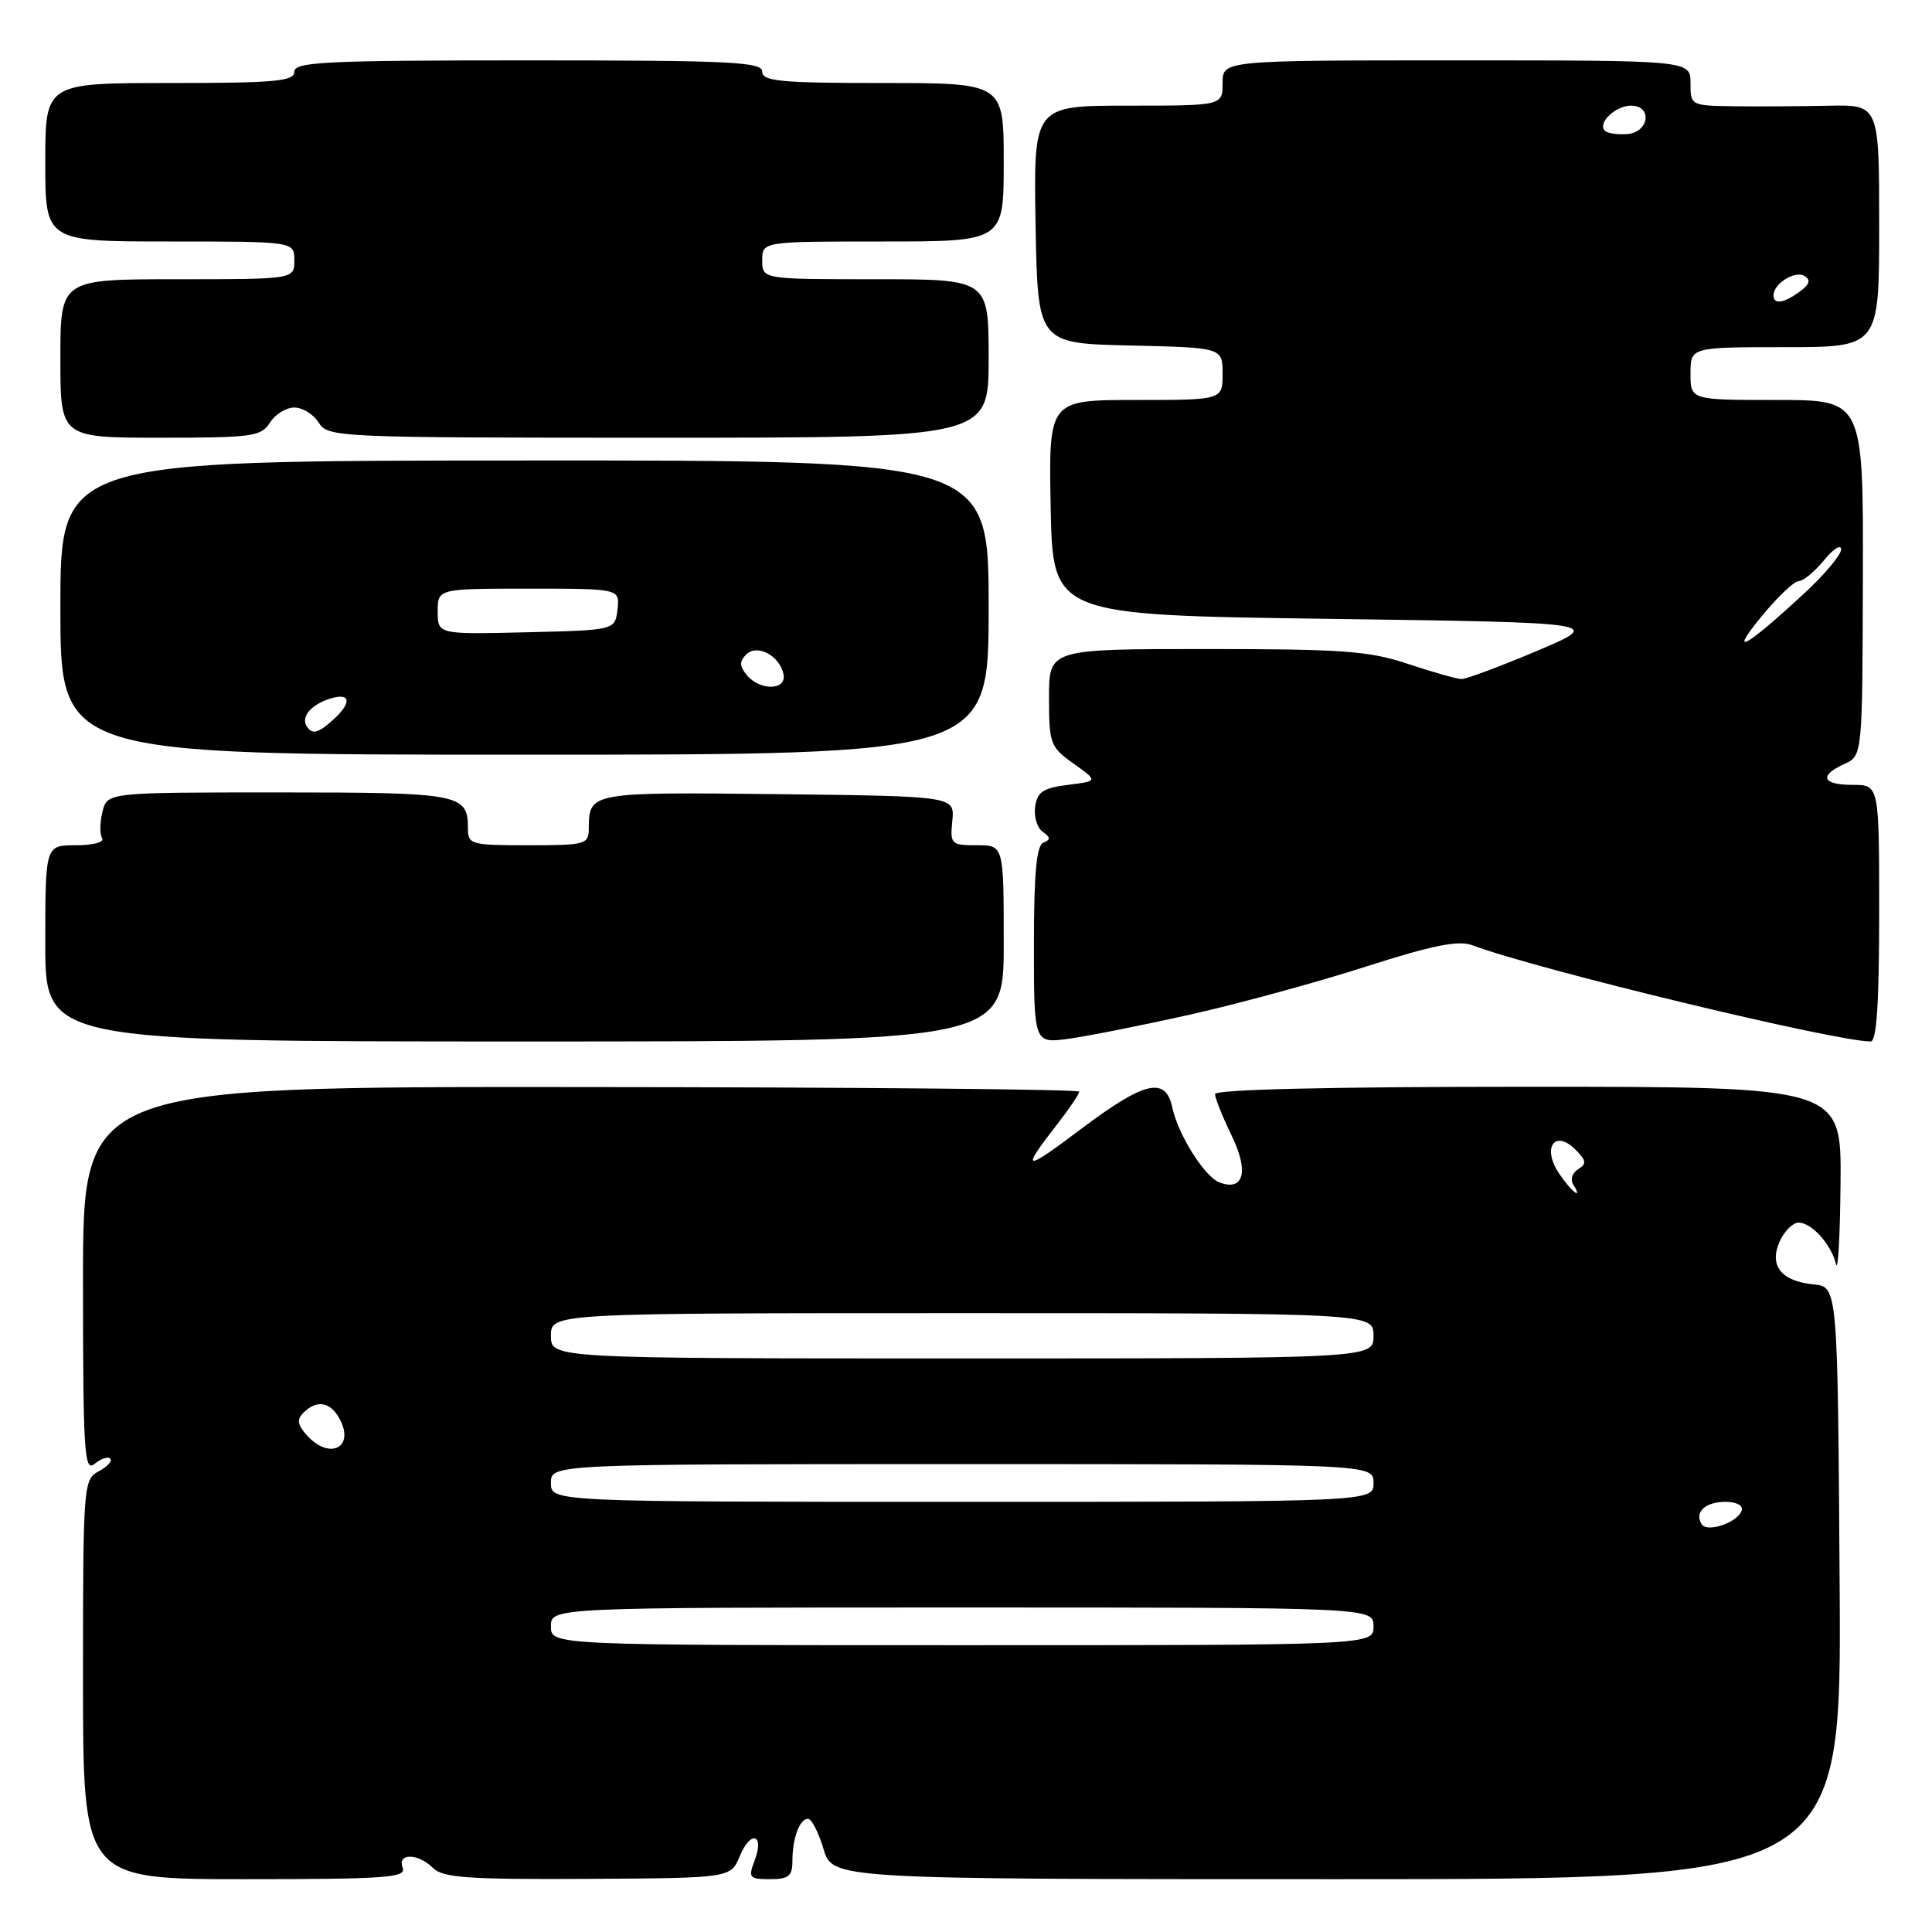 <?xml version="1.0" encoding="UTF-8" standalone="no"?>
<!DOCTYPE svg PUBLIC "-//W3C//DTD SVG 1.1//EN" "http://www.w3.org/Graphics/SVG/1.1/DTD/svg11.dtd" >
<svg xmlns="http://www.w3.org/2000/svg" xmlns:xlink="http://www.w3.org/1999/xlink" version="1.1" viewBox="0 0 256 256">
 <g >
 <path fill="currentColor"
d=" M 53.36 247.50 C 52.60 245.51 55.39 245.53 57.39 247.53 C 58.67 248.81 62.08 249.05 77.87 248.96 C 96.82 248.85 96.82 248.85 98.03 245.94 C 99.47 242.44 101.33 243.01 99.99 246.54 C 99.12 248.81 99.28 249.00 102.02 249.00 C 104.50 249.00 105.00 248.60 105.00 246.58 C 105.00 243.56 105.95 241.00 107.07 241.00 C 107.54 241.00 108.46 242.80 109.12 245.00 C 110.32 249.00 110.32 249.00 177.17 249.00 C 244.02 249.00 244.02 249.00 243.76 209.75 C 243.50 170.50 243.50 170.50 240.32 170.19 C 236.00 169.77 234.37 167.69 235.83 164.47 C 236.45 163.11 237.57 162.00 238.32 162.00 C 240.05 162.00 242.64 164.88 243.28 167.50 C 243.55 168.60 243.82 163.76 243.88 156.75 C 244.00 144.00 244.00 144.00 202.50 144.00 C 176.26 144.00 161.00 144.36 161.00 144.97 C 161.00 145.51 161.99 147.98 163.20 150.47 C 165.52 155.24 164.81 157.91 161.57 156.67 C 159.60 155.91 156.10 150.35 155.34 146.75 C 154.45 142.60 151.66 143.26 143.20 149.63 C 135.57 155.37 135.18 155.27 140.17 148.86 C 141.73 146.85 143.00 144.96 143.00 144.65 C 143.00 144.34 113.30 144.06 77.00 144.04 C 11.00 143.99 11.00 143.99 11.00 169.62 C 11.00 192.46 11.17 195.11 12.52 193.98 C 13.36 193.28 14.30 192.97 14.61 193.28 C 14.92 193.59 14.23 194.34 13.09 194.95 C 11.05 196.04 11.00 196.73 11.00 222.54 C 11.00 249.00 11.00 249.00 32.47 249.00 C 51.14 249.00 53.86 248.80 53.36 247.50 Z  M 133.00 125.00 C 133.00 112.00 133.00 112.00 129.44 112.00 C 126.02 112.00 125.88 111.87 126.19 108.75 C 126.50 105.50 126.50 105.50 103.07 105.23 C 78.18 104.95 78.05 104.97 78.02 109.75 C 78.00 111.89 77.63 112.00 70.00 112.00 C 62.32 112.00 62.00 111.91 62.00 109.70 C 62.00 105.20 60.92 105.00 36.91 105.00 C 14.22 105.00 14.22 105.00 13.58 107.55 C 13.23 108.95 13.20 110.52 13.53 111.05 C 13.87 111.59 12.38 112.00 10.06 112.00 C 6.00 112.00 6.00 112.00 6.00 125.00 C 6.00 138.00 6.00 138.00 69.50 138.00 C 133.00 138.00 133.00 138.00 133.00 125.00 Z  M 157.74 134.43 C 164.07 133.01 174.52 130.16 180.96 128.09 C 189.86 125.24 193.26 124.56 195.09 125.25 C 203.46 128.41 243.17 138.00 247.88 138.00 C 248.66 138.00 249.00 132.92 249.00 121.00 C 249.00 104.00 249.00 104.00 245.50 104.00 C 241.44 104.00 240.96 102.79 244.39 101.23 C 246.78 100.14 246.78 100.14 246.84 76.57 C 246.90 53.00 246.90 53.00 235.45 53.00 C 224.00 53.00 224.00 53.00 224.00 49.50 C 224.00 46.00 224.00 46.00 236.50 46.00 C 249.00 46.00 249.00 46.00 249.00 29.93 C 249.00 13.87 249.00 13.87 242.25 14.01 C 238.54 14.09 232.91 14.12 229.75 14.08 C 224.04 14.00 224.00 13.98 224.00 11.00 C 224.00 8.00 224.00 8.00 193.00 8.00 C 162.00 8.00 162.00 8.00 162.00 11.00 C 162.00 14.00 162.00 14.00 149.47 14.00 C 136.95 14.00 136.95 14.00 137.22 29.75 C 137.50 45.50 137.50 45.50 149.75 45.78 C 162.00 46.06 162.00 46.06 162.00 49.53 C 162.00 53.00 162.00 53.00 150.47 53.00 C 138.95 53.00 138.95 53.00 139.22 67.25 C 139.50 81.50 139.50 81.50 176.00 82.00 C 212.50 82.50 212.50 82.50 203.65 86.25 C 198.78 88.31 194.28 89.99 193.65 89.98 C 193.02 89.96 189.84 89.06 186.59 87.98 C 181.47 86.26 177.94 86.00 159.84 86.00 C 139.00 86.00 139.00 86.00 139.00 92.43 C 139.00 98.55 139.16 98.98 142.25 101.18 C 145.50 103.50 145.50 103.50 141.50 104.00 C 138.22 104.41 137.44 104.93 137.16 106.89 C 136.98 108.20 137.43 109.70 138.16 110.21 C 139.21 110.95 139.23 111.26 138.25 111.66 C 137.34 112.03 137.00 115.71 137.00 125.22 C 137.00 138.27 137.00 138.27 141.61 137.64 C 144.15 137.29 151.41 135.85 157.74 134.43 Z  M 131.00 80.50 C 131.00 60.99 131.00 60.99 69.50 61.02 C 8.00 61.04 8.00 61.04 8.00 80.52 C 8.00 100.00 8.00 100.00 69.50 100.00 C 131.00 100.00 131.00 100.00 131.00 80.50 Z  M 35.77 56.00 C 36.45 54.90 37.91 54.00 39.00 54.00 C 40.09 54.00 41.55 54.90 42.23 56.00 C 43.45 57.95 44.56 58.00 87.24 58.00 C 131.00 58.00 131.00 58.00 131.00 47.50 C 131.00 37.00 131.00 37.00 116.00 37.00 C 101.00 37.00 101.00 37.00 101.00 34.50 C 101.00 32.00 101.00 32.00 117.00 32.00 C 133.00 32.00 133.00 32.00 133.00 21.50 C 133.00 11.00 133.00 11.00 117.00 11.00 C 103.44 11.00 101.00 10.77 101.00 9.50 C 101.00 8.20 96.89 8.00 70.00 8.00 C 43.11 8.00 39.00 8.20 39.00 9.50 C 39.00 10.77 36.50 11.00 22.50 11.00 C 6.00 11.00 6.00 11.00 6.00 21.50 C 6.00 32.00 6.00 32.00 22.50 32.00 C 39.00 32.00 39.00 32.00 39.00 34.50 C 39.00 37.00 39.00 37.00 23.50 37.00 C 8.00 37.00 8.00 37.00 8.00 47.50 C 8.00 58.00 8.00 58.00 21.26 58.00 C 33.44 58.00 34.62 57.84 35.77 56.00 Z  M 73.00 215.50 C 73.00 213.00 73.00 213.00 127.50 213.00 C 182.00 213.00 182.00 213.00 182.00 215.50 C 182.00 218.00 182.00 218.00 127.50 218.00 C 73.00 218.00 73.00 218.00 73.00 215.50 Z  M 225.47 201.96 C 224.49 200.37 225.96 199.00 228.64 199.00 C 230.11 199.00 231.00 199.49 230.78 200.15 C 230.25 201.76 226.20 203.13 225.47 201.96 Z  M 73.00 196.50 C 73.00 194.00 73.00 194.00 127.50 194.00 C 182.00 194.00 182.00 194.00 182.00 196.50 C 182.00 199.00 182.00 199.00 127.50 199.00 C 73.00 199.00 73.00 199.00 73.00 196.50 Z  M 40.67 190.19 C 39.40 188.79 39.30 188.10 40.21 187.19 C 41.97 185.43 43.79 185.74 45.01 188.02 C 47.05 191.82 43.67 193.51 40.67 190.19 Z  M 73.00 177.00 C 73.00 174.00 73.00 174.00 127.50 174.00 C 182.00 174.00 182.00 174.00 182.00 177.00 C 182.00 180.00 182.00 180.00 127.50 180.00 C 73.00 180.00 73.00 180.00 73.00 177.00 Z  M 206.52 155.39 C 204.31 152.01 206.05 149.62 208.76 152.33 C 210.20 153.77 210.26 154.22 209.12 154.92 C 208.36 155.39 208.05 156.28 208.43 156.89 C 209.88 159.23 208.15 157.87 206.52 155.39 Z  M 233.37 81.73 C 235.50 79.13 237.73 77.00 238.33 77.00 C 238.93 77.00 240.44 75.76 241.68 74.25 C 242.91 72.74 243.94 72.08 243.96 72.79 C 243.98 73.50 241.74 76.17 238.97 78.72 C 231.17 85.91 229.00 87.07 233.37 81.73 Z  M 235.00 39.12 C 235.00 37.58 237.87 35.80 239.11 36.57 C 239.97 37.10 239.79 37.68 238.46 38.65 C 236.34 40.20 235.00 40.39 235.00 39.12 Z  M 212.65 17.32 C 211.64 16.31 214.06 14.00 216.12 14.00 C 218.98 14.00 218.53 17.52 215.64 17.76 C 214.35 17.87 213.00 17.67 212.65 17.32 Z  M 40.62 96.20 C 39.86 94.97 41.26 93.34 43.75 92.57 C 46.47 91.72 46.67 93.08 44.17 95.35 C 42.13 97.19 41.35 97.38 40.62 96.20 Z  M 98.96 89.46 C 97.98 88.27 97.96 87.64 98.87 86.73 C 100.32 85.28 103.33 86.87 103.82 89.36 C 104.24 91.49 100.71 91.56 98.96 89.46 Z  M 58.00 81.03 C 58.00 78.00 58.00 78.00 70.07 78.00 C 82.13 78.00 82.13 78.00 81.82 80.75 C 81.50 83.50 81.50 83.50 69.75 83.78 C 58.00 84.06 58.00 84.06 58.00 81.03 Z "/>
</g>
</svg>